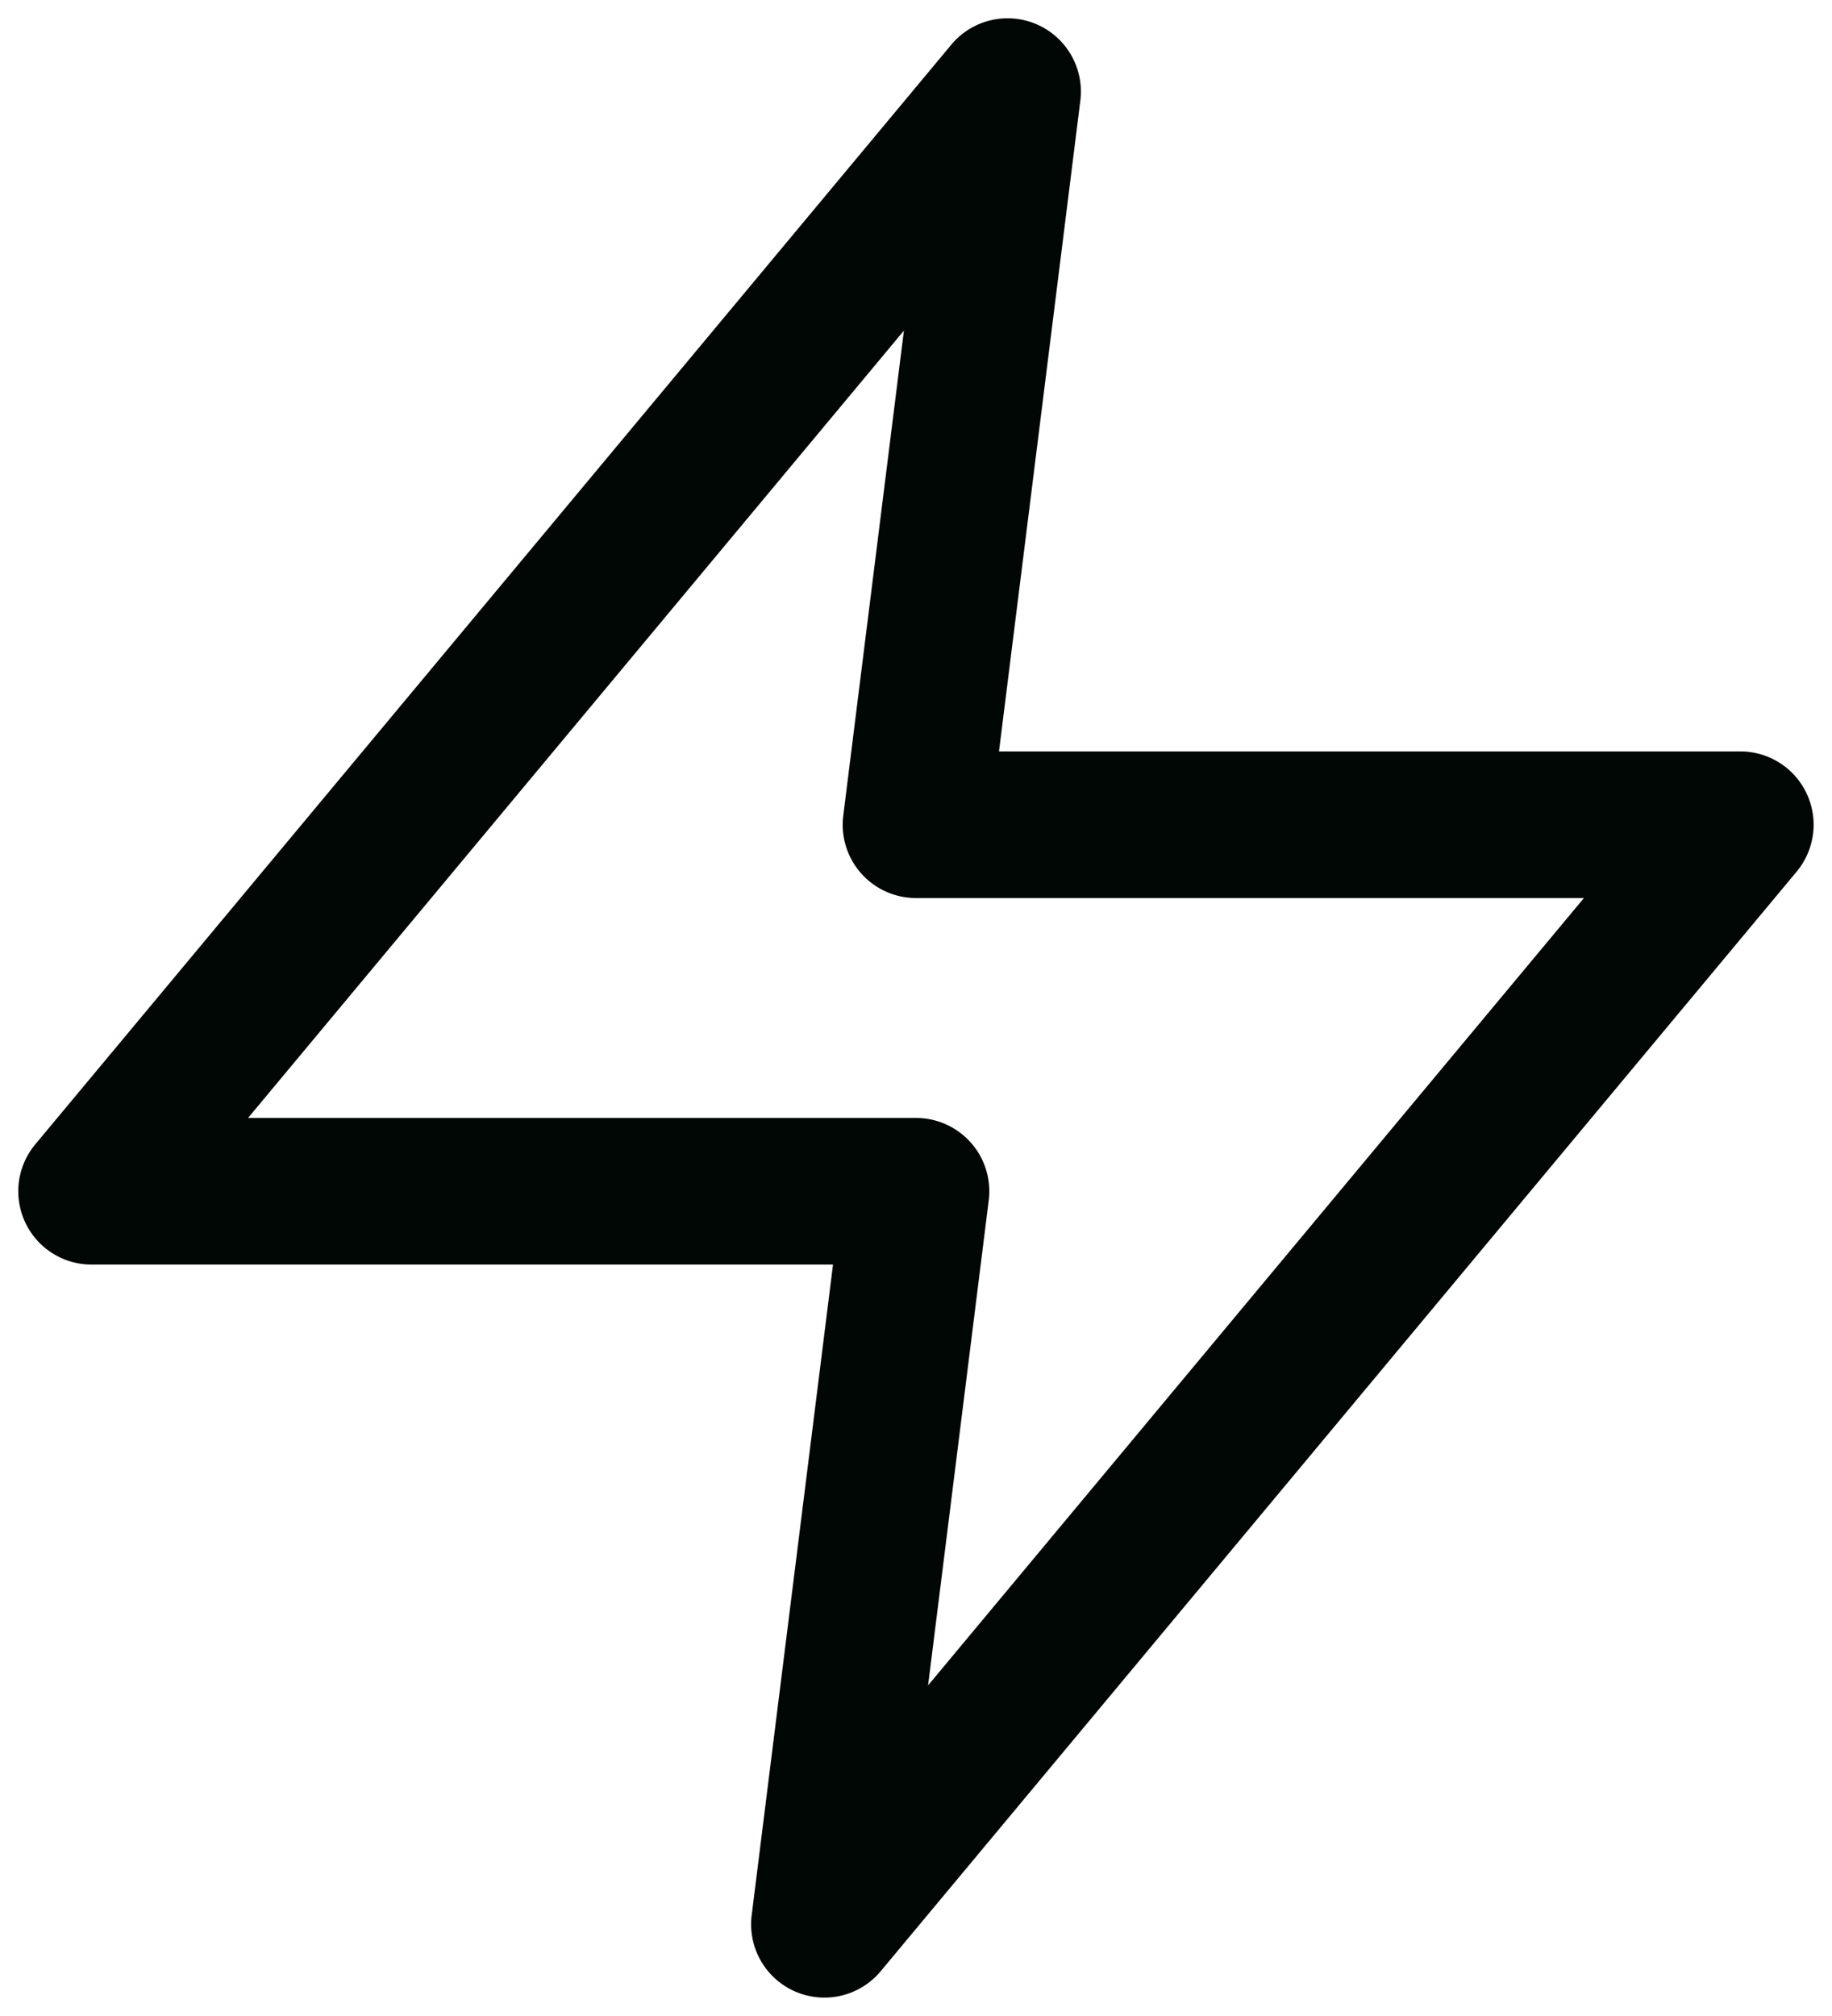 <svg width="20" height="22" fill="none" xmlns="http://www.w3.org/2000/svg"><path d="M11.319.266a.8.8 0 01.475.833L10.906 8.2H19a.8.8 0 01.614 1.312l-10 12a.8.8 0 01-1.408-.611l.888-7.101H1a.8.8 0 01-.615-1.312l10-12a.8.8 0 01.934-.222zM2.707 12.2H10a.8.8 0 01.794.9l-.662 5.292 7.16-8.592H10a.8.8 0 01-.794-.9l.662-5.292-7.16 8.592z" fill="#010705"/></svg>